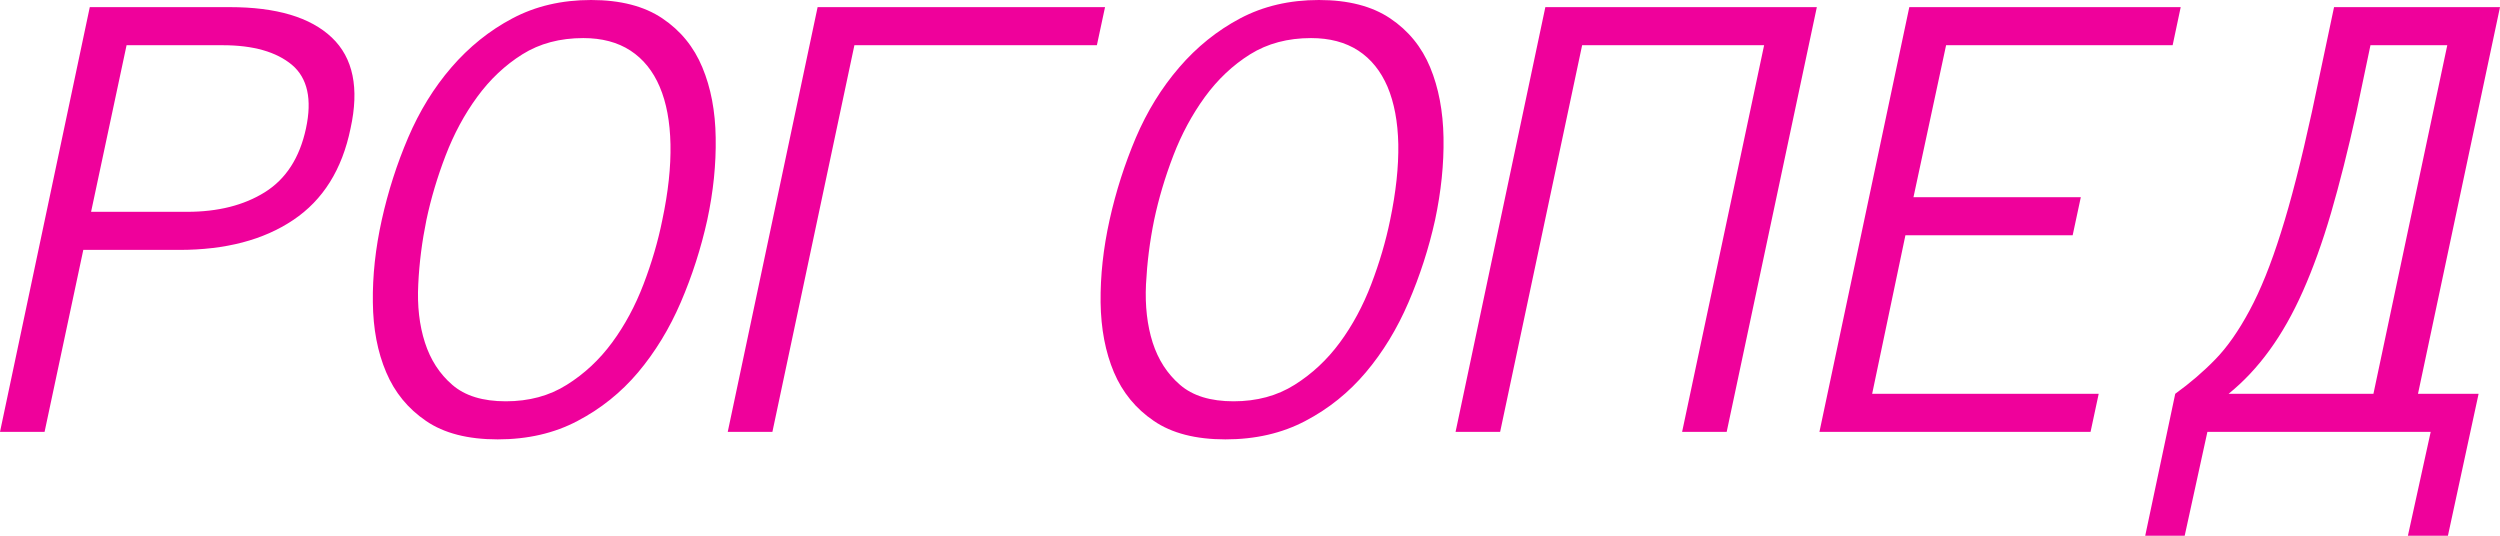 <svg xmlns="http://www.w3.org/2000/svg" version="1.1" xlink="http://www.w3.org/1999/xlink" xmlns:svgjs="http://svgjs.com/svgjs" width="100%" height="100%" viewBox="-1.72 -46.61 269.81 57.82"><g fill="#ef019b"><path d="M36.11 -32.74C37.07 -37.09 36.4 -40.37 34.09 -42.56C31.78 -44.75 28.11 -45.84 23.08 -45.84L7.97 -45.84L-1.72 0L3.09 0L7.27 -19.64L17.63 -19.64C22.62 -19.64 26.72 -20.71 29.93 -22.87C33.14 -25.02 35.2 -28.31 36.11 -32.74ZM31.3 -32.74C30.62 -29.58 29.14 -27.29 26.87 -25.87C24.6 -24.45 21.8 -23.75 18.48 -23.75L8.11 -23.75L11.94 -41.73L22.31 -41.73C25.61 -41.73 28.1 -41.02 29.79 -39.61C31.47 -38.19 31.98 -35.9 31.3 -32.74Z M74.61 -22.87C75.27 -25.94 75.57 -28.9 75.52 -31.76C75.48 -34.61 75 -37.14 74.08 -39.34C73.17 -41.54 71.73 -43.31 69.76 -44.63C67.8 -45.95 65.23 -46.61 62.07 -46.61C58.91 -46.61 56.08 -45.95 53.59 -44.63C51.09 -43.31 48.9 -41.54 47 -39.34C45.1 -37.14 43.55 -34.61 42.33 -31.76C41.11 -28.9 40.16 -25.94 39.48 -22.87C38.8 -19.8 38.48 -16.84 38.52 -13.98C38.55 -11.12 39.03 -8.61 39.96 -6.43C40.88 -4.25 42.32 -2.5 44.26 -1.18C46.2 0.15 48.78 0.81 51.99 0.81C55.22 0.81 58.1 0.15 60.61 -1.18C63.13 -2.5 65.31 -4.25 67.15 -6.43C68.98 -8.61 70.52 -11.12 71.75 -13.98C72.98 -16.84 73.93 -19.8 74.61 -22.87ZM69.76 -22.87C69.3 -20.57 68.62 -18.26 67.73 -15.93C66.84 -13.6 65.71 -11.5 64.34 -9.64C62.97 -7.78 61.34 -6.26 59.45 -5.08C57.57 -3.89 55.37 -3.3 52.87 -3.3C50.38 -3.3 48.46 -3.89 47.09 -5.08C45.72 -6.26 44.74 -7.78 44.14 -9.64C43.54 -11.5 43.3 -13.6 43.42 -15.93C43.53 -18.26 43.83 -20.57 44.3 -22.87C44.79 -25.19 45.48 -27.5 46.37 -29.82C47.26 -32.14 48.39 -34.25 49.78 -36.15C51.16 -38.04 52.79 -39.58 54.66 -40.75C56.53 -41.92 58.72 -42.5 61.23 -42.5C63.24 -42.5 64.94 -42.05 66.32 -41.15C67.7 -40.25 68.76 -38.94 69.48 -37.24C70.21 -35.53 70.59 -33.46 70.64 -31.04C70.69 -28.61 70.4 -25.89 69.76 -22.87Z M86.52 -45.84L76.82 0L81.64 0L90.49 -41.73L116.66 -41.73L117.54 -45.84Z M153.16 -22.87C153.81 -25.94 154.12 -28.9 154.07 -31.76C154.02 -34.61 153.54 -37.14 152.63 -39.34C151.72 -41.54 150.28 -43.31 148.31 -44.63C146.34 -45.95 143.78 -46.61 140.62 -46.61C137.45 -46.61 134.63 -45.95 132.13 -44.63C129.64 -43.31 127.44 -41.54 125.55 -39.34C123.65 -37.14 122.09 -34.61 120.87 -31.76C119.66 -28.9 118.71 -25.94 118.03 -22.87C117.35 -19.8 117.03 -16.84 117.06 -13.98C117.1 -11.12 117.58 -8.61 118.5 -6.43C119.43 -4.25 120.86 -2.5 122.81 -1.18C124.75 0.15 127.33 0.81 130.53 0.81C133.77 0.81 136.64 0.15 139.16 -1.18C141.68 -2.5 143.85 -4.25 145.69 -6.43C147.53 -8.61 149.06 -11.12 150.29 -13.98C151.52 -16.84 152.48 -19.8 153.16 -22.87ZM148.31 -22.87C147.84 -20.57 147.16 -18.26 146.27 -15.93C145.38 -13.6 144.25 -11.5 142.88 -9.64C141.51 -7.78 139.88 -6.26 138 -5.08C136.11 -3.89 133.92 -3.3 131.41 -3.3C128.93 -3.3 127 -3.89 125.63 -5.08C124.26 -6.26 123.28 -7.78 122.68 -9.64C122.09 -11.5 121.85 -13.6 121.96 -15.93C122.08 -18.26 122.37 -20.57 122.84 -22.87C123.33 -25.19 124.02 -27.5 124.91 -29.82C125.8 -32.14 126.94 -34.25 128.32 -36.15C129.7 -38.04 131.33 -39.58 133.2 -40.75C135.08 -41.92 137.27 -42.5 139.77 -42.5C141.79 -42.5 143.48 -42.05 144.87 -41.15C146.25 -40.25 147.3 -38.94 148.03 -37.24C148.75 -35.53 149.14 -33.46 149.19 -31.04C149.23 -28.61 148.94 -25.89 148.31 -22.87Z M184.63 0L194.36 -45.84L165.06 -45.84L155.37 0L160.18 0L169.03 -41.73L188.67 -41.73L179.82 0Z M223.9 0L224.78 -4.11L200.33 -4.11L203.92 -21.22L221.97 -21.22L222.85 -25.33L204.79 -25.33L208.31 -41.73L232.76 -41.73L233.63 -45.84L204.34 -45.84L194.64 0Z M233.04 -4.11L229.8 11.21L234.06 11.21L236.51 0L260.61 0L258.15 11.21L262.47 11.21L265.78 -4.11L259.24 -4.11L268.09 -45.84L250.18 -45.84L247.79 -34.53C246.64 -29.26 245.53 -24.92 244.45 -21.52C243.38 -18.11 242.25 -15.3 241.06 -13.1C239.88 -10.9 238.65 -9.14 237.36 -7.82C236.07 -6.49 234.63 -5.26 233.04 -4.11ZM252.6 -34.53L254.11 -41.73L262.4 -41.73L254.43 -4.11L238.8 -4.11C240.44 -5.44 241.91 -7.01 243.22 -8.82C244.53 -10.62 245.74 -12.75 246.82 -15.19C247.91 -17.64 248.92 -20.44 249.85 -23.61C250.77 -26.77 251.69 -30.41 252.6 -34.53Z"></path></g></svg>